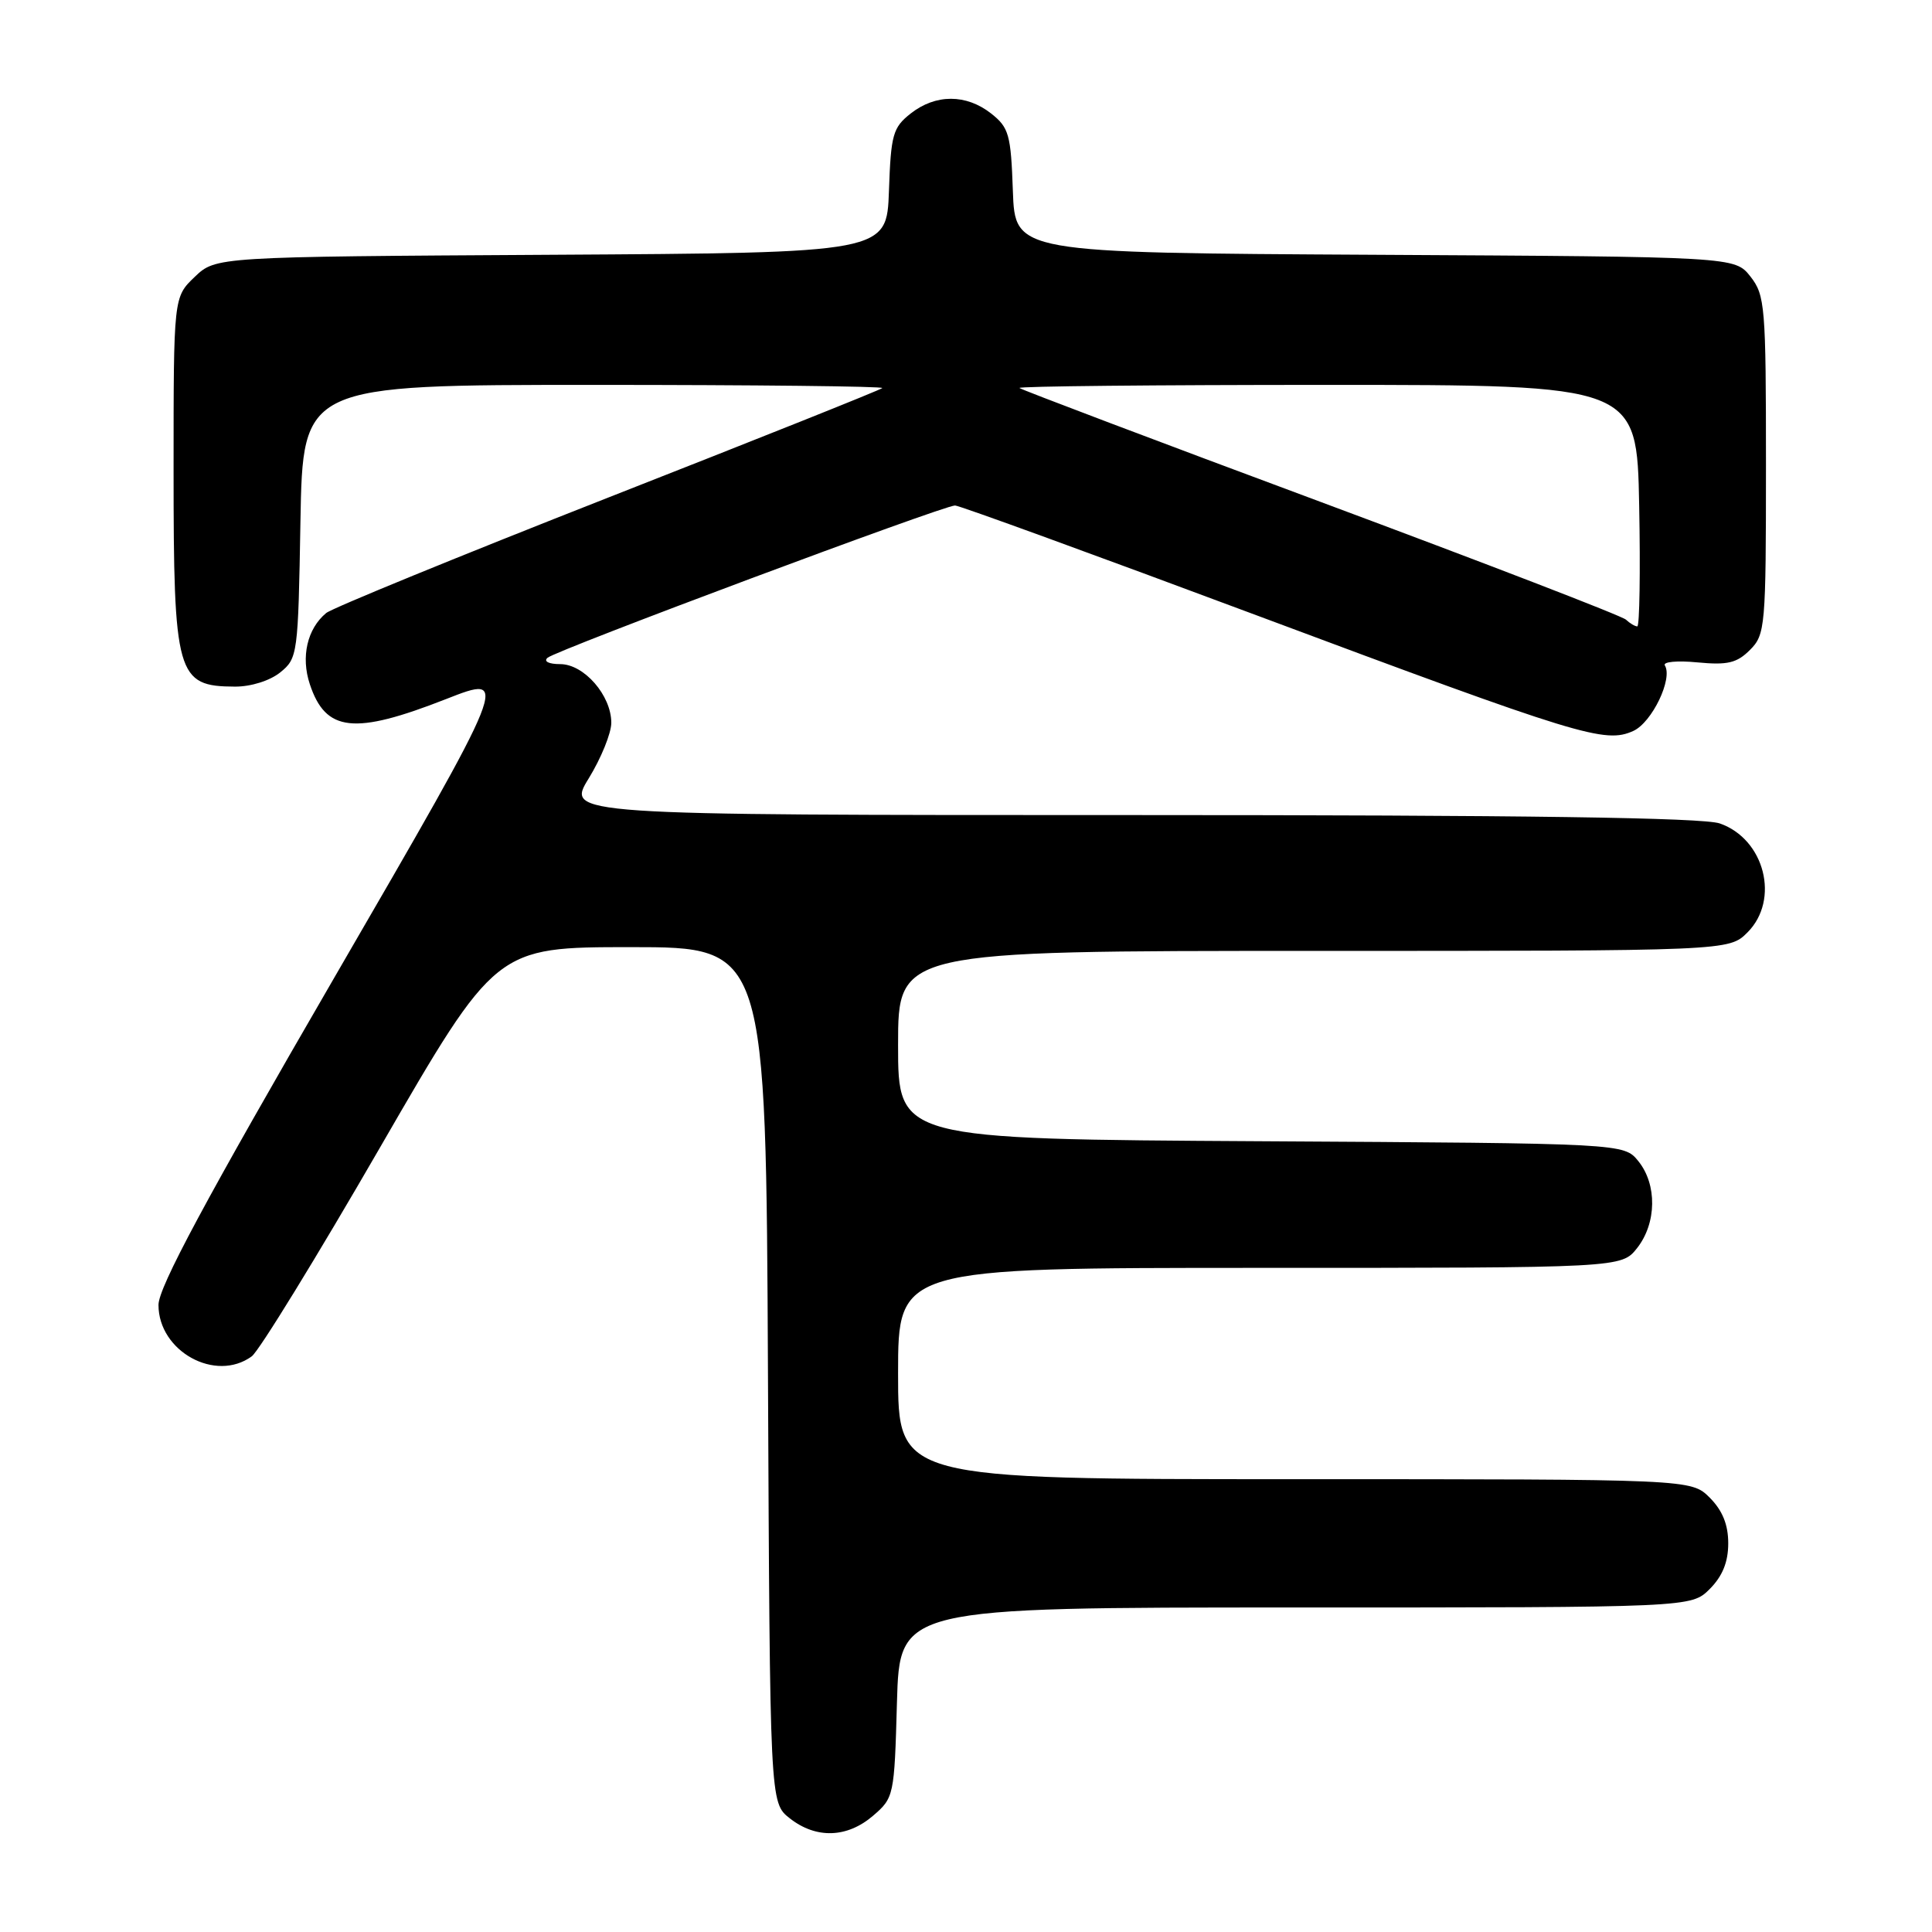 <?xml version="1.0" encoding="UTF-8" standalone="no"?>
<!DOCTYPE svg PUBLIC "-//W3C//DTD SVG 1.1//EN" "http://www.w3.org/Graphics/SVG/1.1/DTD/svg11.dtd" >
<svg xmlns="http://www.w3.org/2000/svg" xmlns:xlink="http://www.w3.org/1999/xlink" version="1.1" viewBox="0 0 256 256">
 <g >
 <path fill="currentColor"
d=" M 115.69 240.59 C 118.45 238.22 118.51 237.95 118.85 225.59 C 119.21 213.00 119.21 213.00 171.65 213.00 C 224.09 213.00 224.09 213.00 226.55 210.55 C 228.24 208.85 229.00 206.98 229.00 204.50 C 229.00 202.02 228.24 200.15 226.55 198.45 C 224.09 196.00 224.09 196.00 171.55 196.00 C 119.00 196.00 119.00 196.00 119.00 182.00 C 119.00 168.00 119.00 168.00 166.93 168.00 C 214.85 168.00 214.85 168.00 216.93 165.37 C 219.52 162.07 219.59 156.95 217.09 153.86 C 215.18 151.50 215.18 151.50 167.09 151.22 C 119.00 150.94 119.00 150.94 119.00 138.47 C 119.00 126.00 119.00 126.00 174.05 126.00 C 229.09 126.00 229.09 126.00 231.55 123.55 C 235.87 119.22 233.83 111.18 227.88 109.11 C 225.66 108.34 202.06 108.00 149.86 108.00 C 75.02 108.00 75.02 108.00 78.01 103.14 C 79.65 100.47 81.00 97.15 81.00 95.77 C 81.00 92.15 77.39 88.00 74.23 88.00 C 72.72 88.00 72.00 87.64 72.55 87.16 C 73.69 86.15 125.05 66.96 126.55 66.98 C 127.13 66.99 145.13 73.55 166.55 81.55 C 209.41 97.56 212.67 98.56 216.43 96.85 C 218.90 95.72 221.69 89.92 220.60 88.17 C 220.31 87.69 222.25 87.51 224.92 87.77 C 228.91 88.15 230.14 87.86 231.88 86.12 C 233.91 84.09 234.00 83.08 234.00 61.63 C 234.00 40.55 233.88 39.12 231.94 36.64 C 229.87 34.02 229.87 34.02 182.19 33.76 C 134.50 33.50 134.50 33.50 134.21 25.29 C 133.95 17.82 133.69 16.90 131.33 15.04 C 128.02 12.44 123.98 12.44 120.67 15.04 C 118.31 16.90 118.05 17.82 117.79 25.29 C 117.50 33.50 117.50 33.50 73.04 33.76 C 28.59 34.02 28.59 34.02 25.79 36.70 C 23.00 39.37 23.00 39.37 23.00 62.25 C 23.00 89.53 23.40 90.95 31.14 90.98 C 33.25 90.99 35.77 90.20 37.14 89.09 C 39.44 87.23 39.51 86.72 39.81 69.09 C 40.13 51.00 40.13 51.00 78.73 51.00 C 99.96 51.00 117.14 51.19 116.91 51.42 C 116.68 51.66 100.32 58.19 80.57 65.94 C 60.82 73.70 44.01 80.58 43.22 81.23 C 40.71 83.31 39.85 87.03 41.05 90.65 C 43.15 97.00 46.91 97.41 59.08 92.64 C 67.64 89.28 67.64 89.28 44.32 129.50 C 27.21 159.01 21.00 170.58 21.00 172.91 C 21.00 179.06 28.57 183.23 33.36 179.72 C 34.32 179.02 41.99 166.53 50.40 151.97 C 65.70 125.50 65.70 125.50 83.60 125.50 C 101.50 125.50 101.50 125.50 101.76 182.18 C 102.02 238.87 102.02 238.87 104.64 240.93 C 108.13 243.68 112.25 243.55 115.69 240.59 Z  M 215.45 82.11 C 214.93 81.61 196.72 74.60 175.00 66.51 C 153.28 58.43 135.31 51.63 135.08 51.41 C 134.85 51.18 153.17 51.00 175.79 51.00 C 216.90 51.00 216.90 51.00 217.20 67.00 C 217.37 75.80 217.25 83.00 216.95 83.00 C 216.65 83.00 215.97 82.60 215.45 82.11 Z "/>
</g>
</svg>